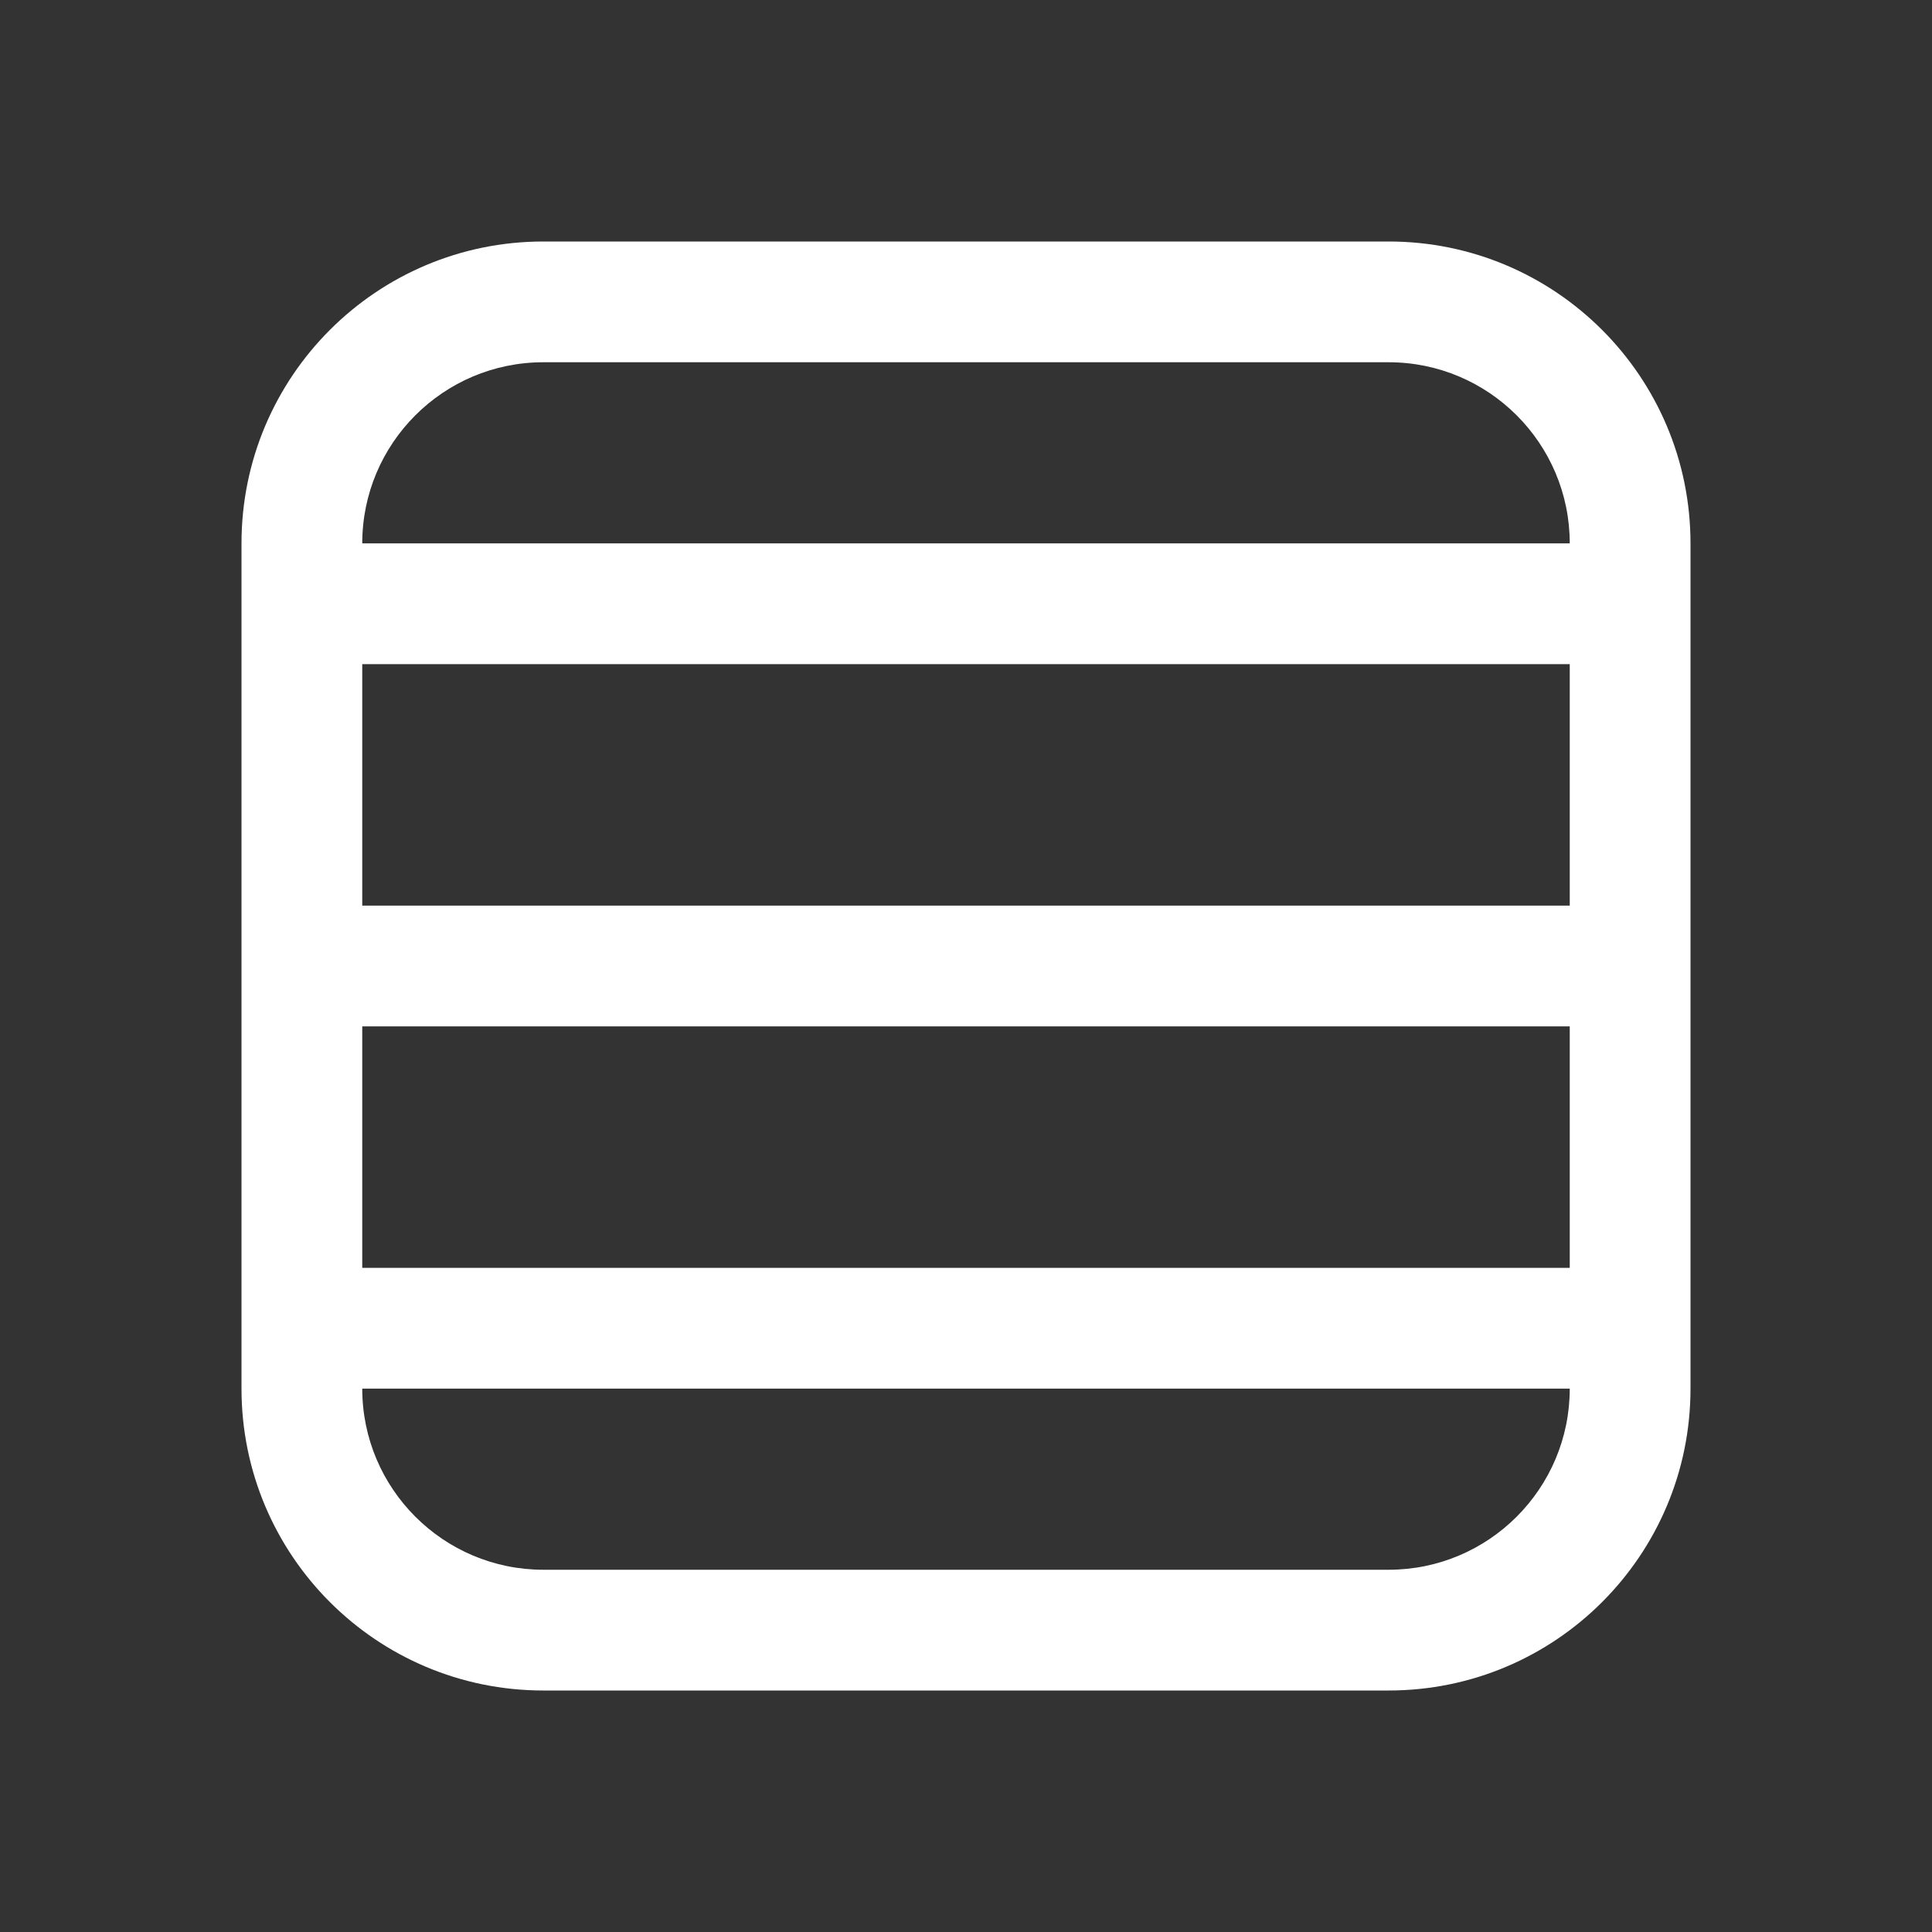 <svg width="16" height="16" viewBox="0 0 16 16" fill="none" xmlns="http://www.w3.org/2000/svg">
<rect x="0" y="0" width="16" height="16" fill="#333333" stroke="none"/>
<path d="M14 4.5C14 3.119 12.881 2 11.5 2H4.5C3.119 2 2 3.119 2 4.5V11.5C2 12.881 3.119 14 4.5 14H11.5C12.881 14 14 12.881 14 11.5V4.5ZM11.5 3C12.328 3 13 3.672 13 4.5H3C3 3.672 3.672 3 4.5 3H11.5ZM3 8.5H13V10.5H3V8.5ZM3 7.5V5.5H13V7.5H3ZM4.5 13C3.672 13 3 12.328 3 11.5H13C13 12.328 12.328 13 11.5 13H4.5Z" fill="#ffffff"/>
</svg>

